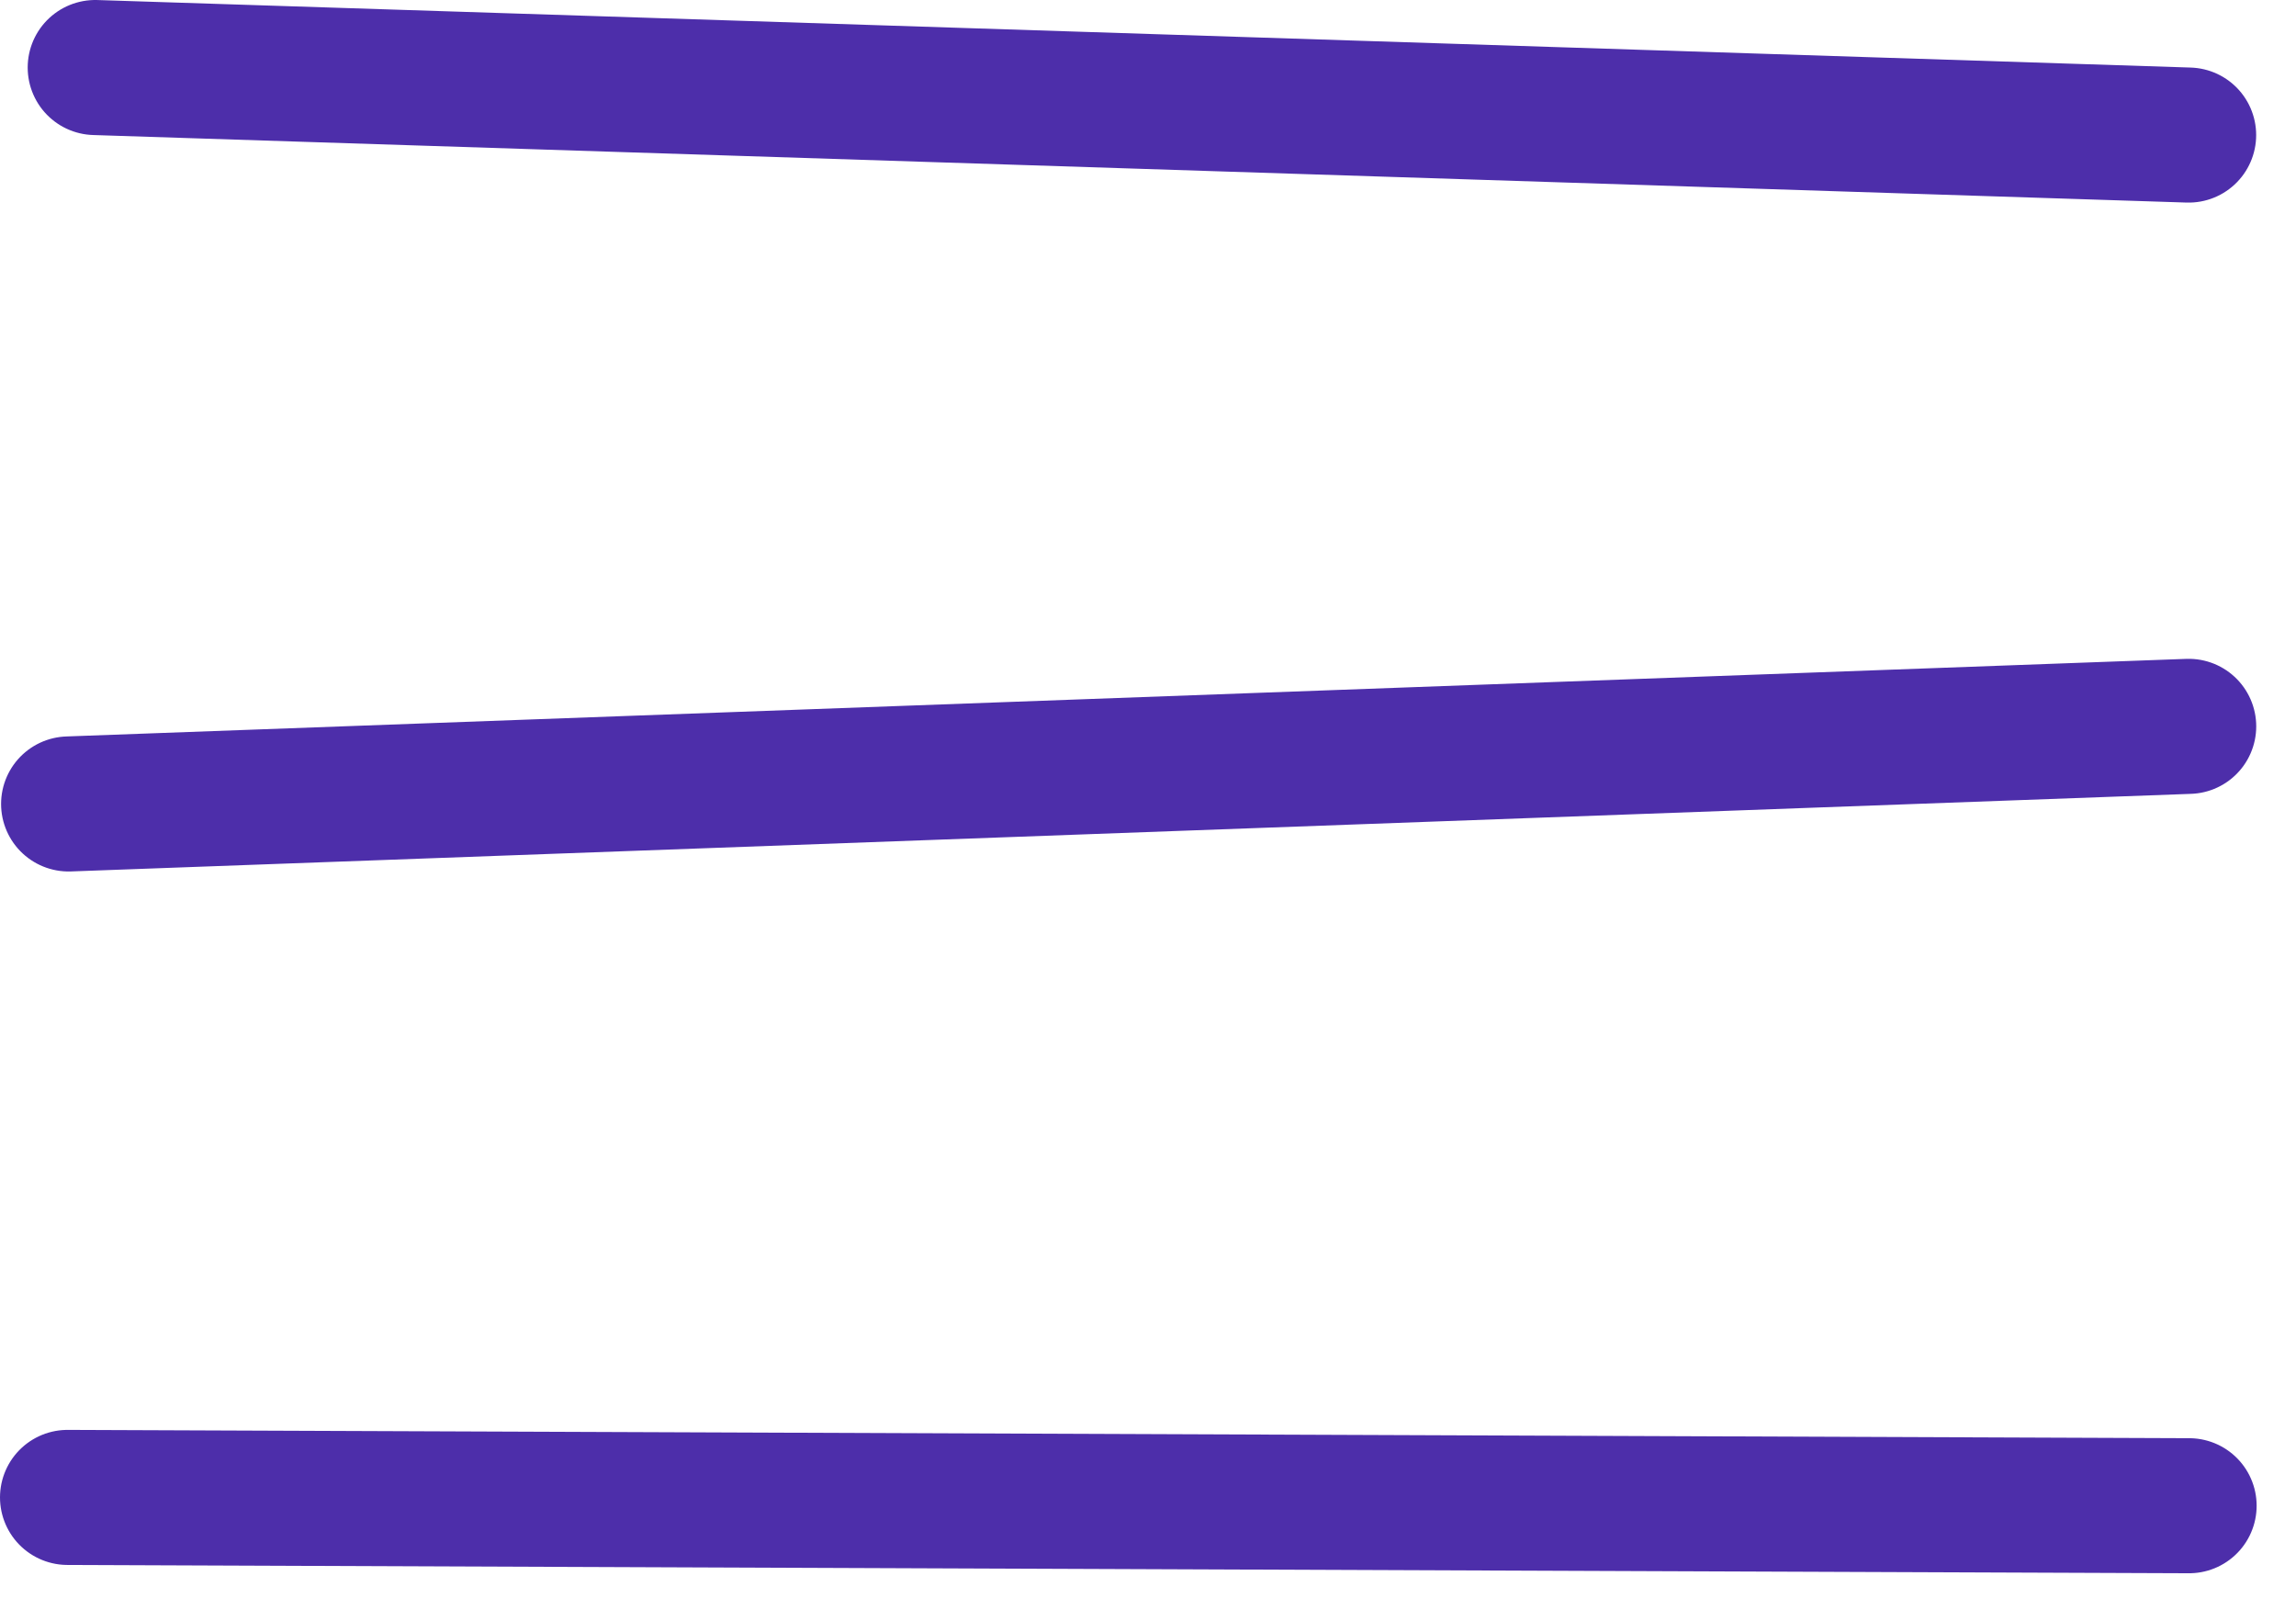 <svg width="34" height="24" viewBox="0 0 34 24" fill="none" xmlns="http://www.w3.org/2000/svg">
    <path d="M1.41 1L32.41 2" stroke="#4D2EAA" stroke-width="2" stroke-linecap="round"/>
    <path d="M1.016 11.905L32.411 10.756" stroke="#4D2EAA" stroke-width="2" stroke-linecap="round"/>
    <path d="M1 22.174L32.417 22.297" stroke="#4D2EAA" stroke-width="2" stroke-linecap="round"/>
</svg>
